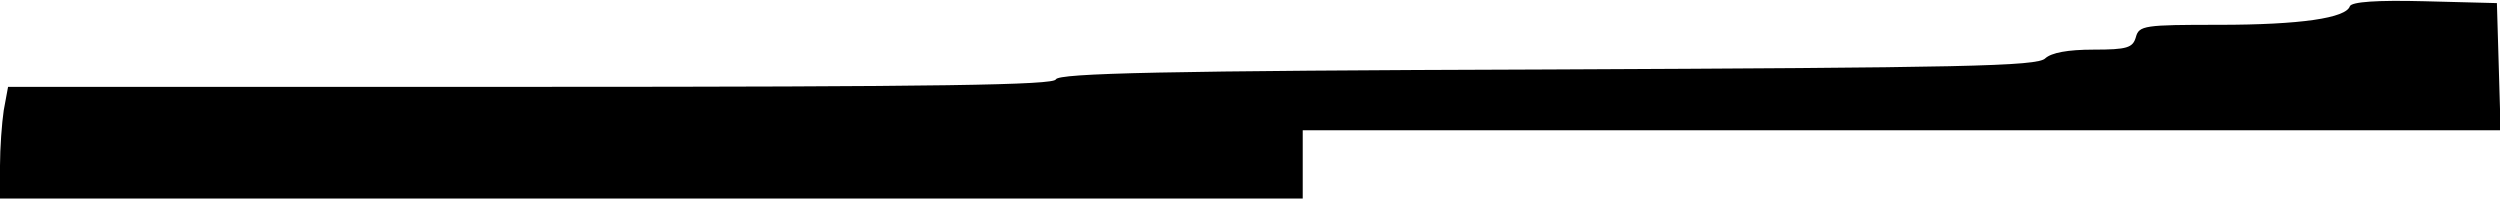 <?xml version="1.0" standalone="no"?>
<!DOCTYPE svg PUBLIC "-//W3C//DTD SVG 20010904//EN"
 "http://www.w3.org/TR/2001/REC-SVG-20010904/DTD/svg10.dtd">
<svg version="1.0" xmlns="http://www.w3.org/2000/svg"
 width="403pt" height="33pt" viewBox="0 0 403 33"
 preserveAspectRatio="xMidYMid meet">
<g transform="translate(0,33) scale(0.1,-0.1)"
fill="#000000" stroke="none">
<path d="M3788 320 c-6 -19 -79 -30 -211 -30 -120 0 -129 -1 -134 -20 -5 -17
-14 -20 -68 -20 -42 0 -68 -5 -78 -14 -12 -13 -134 -15 -802 -18 -620 -2 -789
-6 -793 -16 -3 -9 -181 -12 -847 -12 l-842 0 -7 -38 c-3 -20 -6 -61 -6 -89 l0
-53 1050 0 1050 0 0 55 0 55 965 0 966 0 -3 103 -3 102 -117 3 c-77 2 -117 -1
-120 -8z"/>
</g>
</svg>
